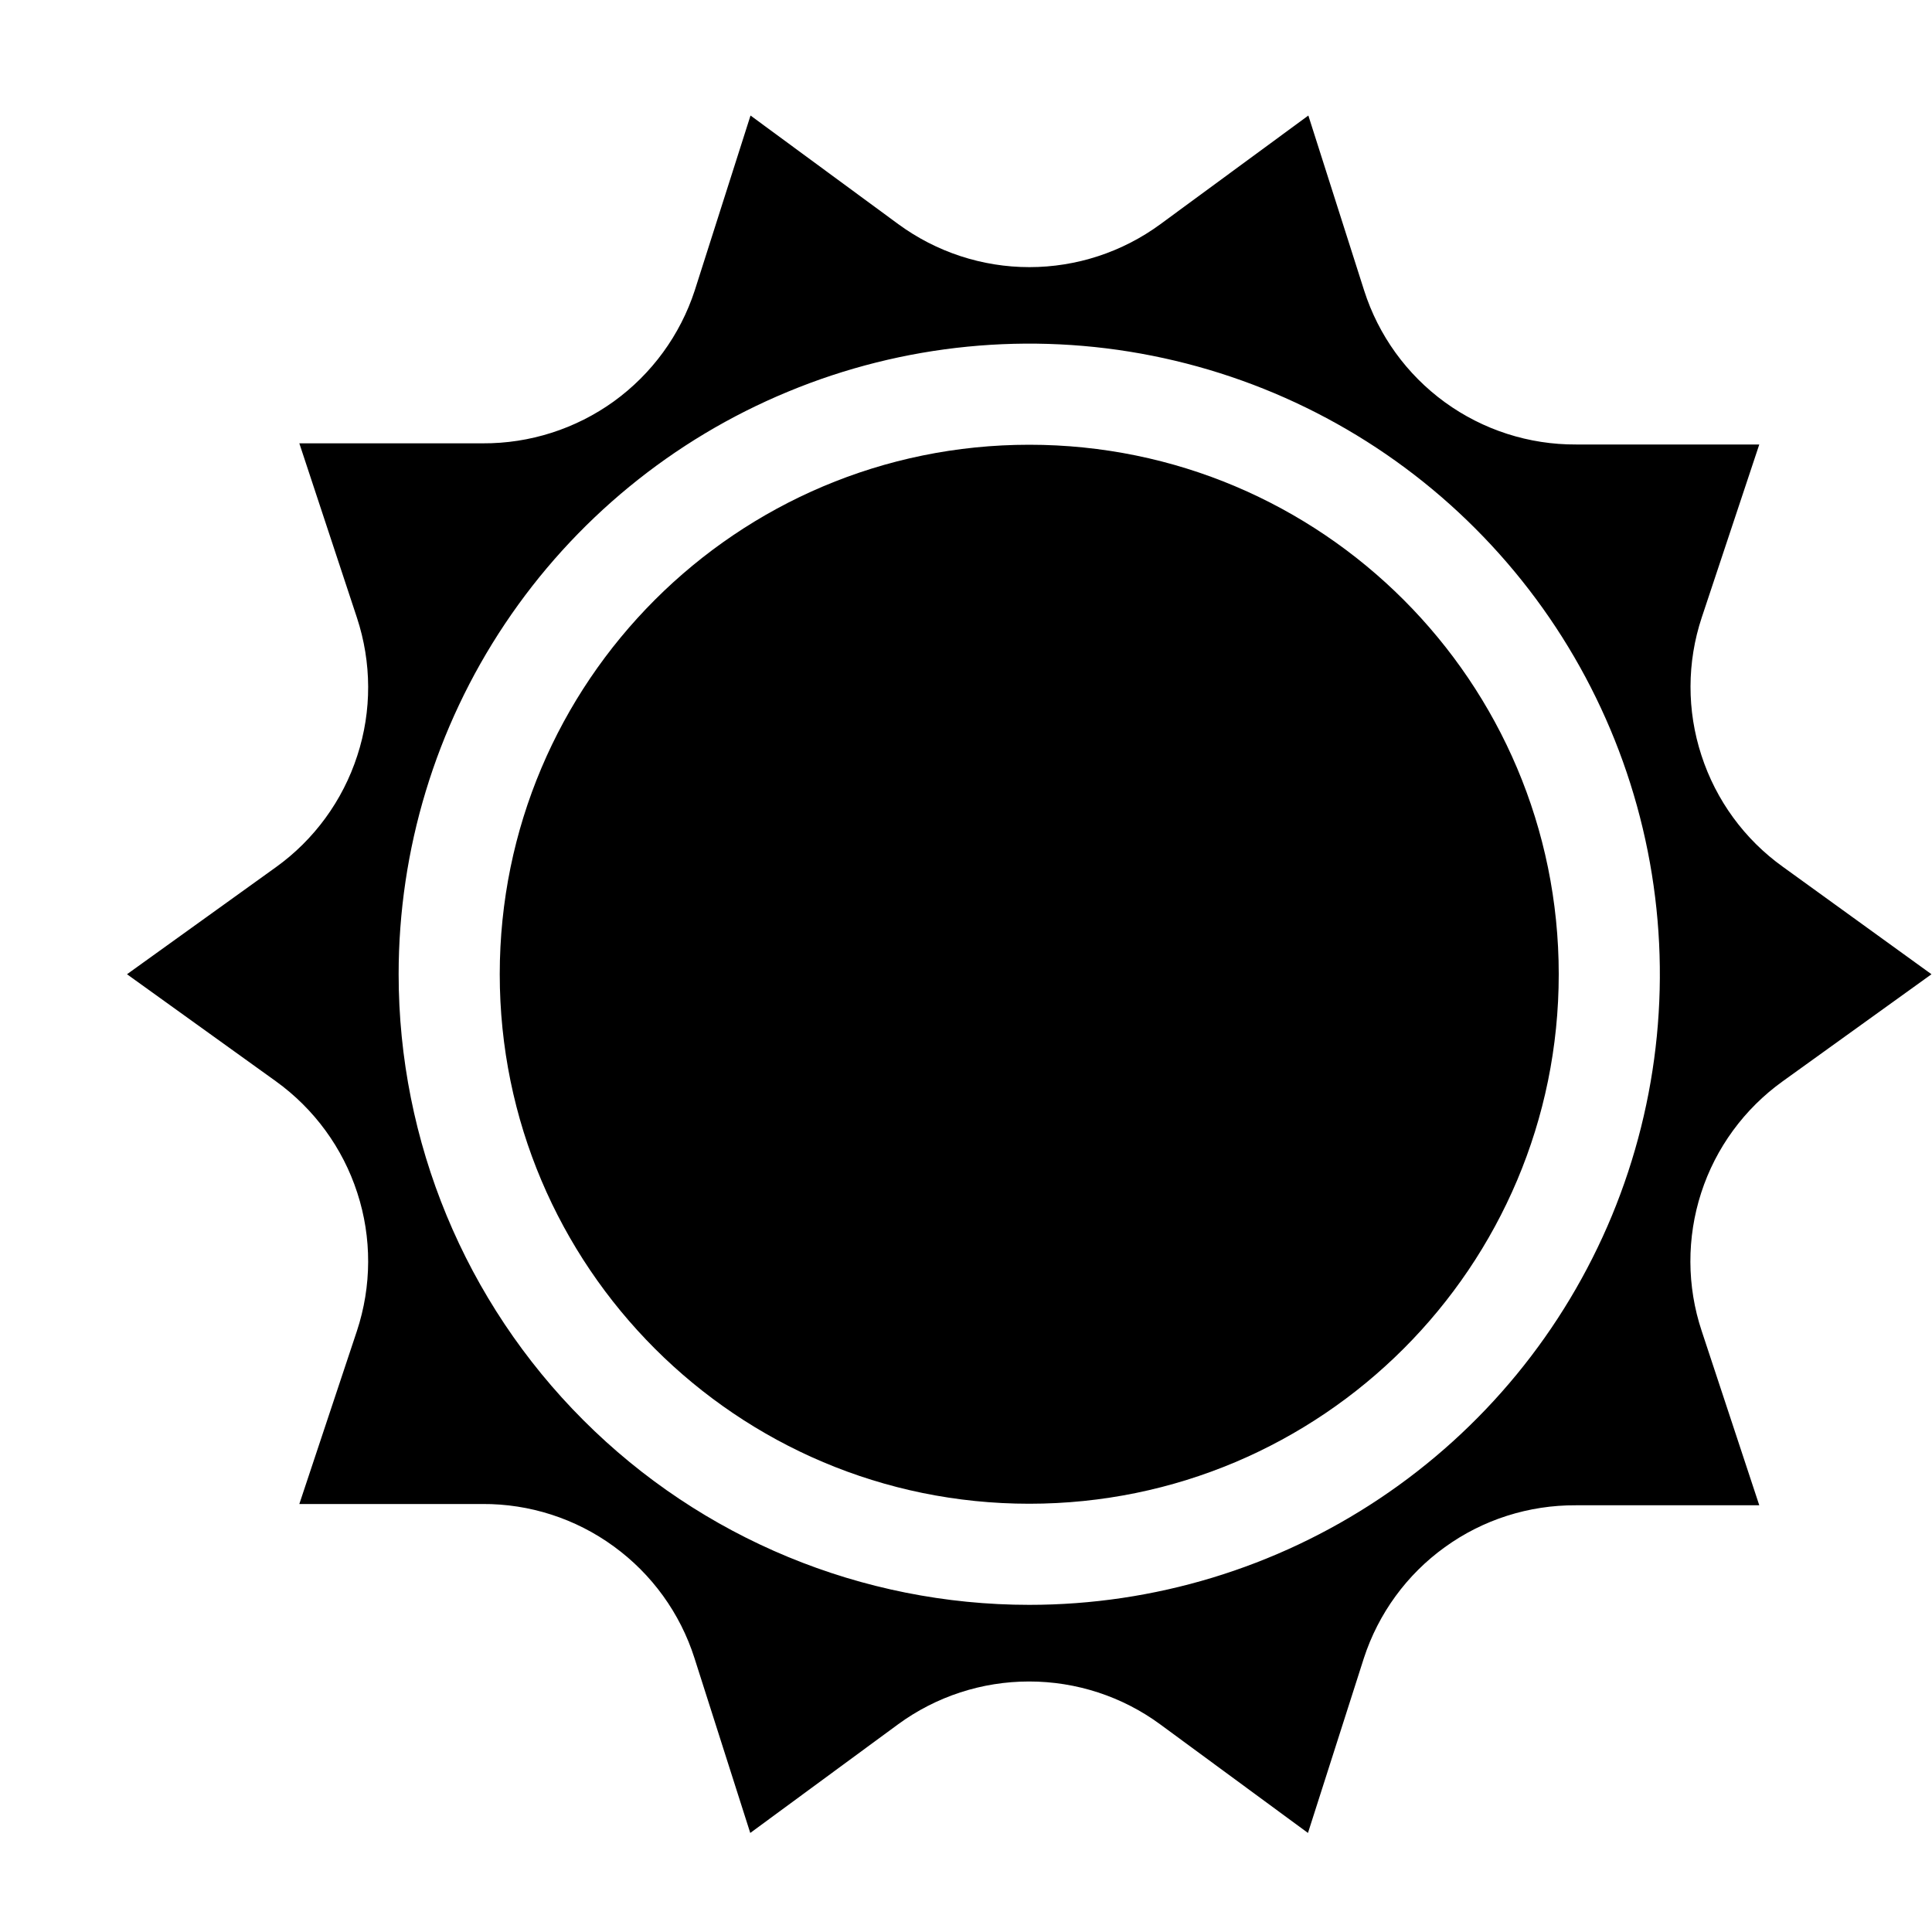 <svg width="15" height="15" viewBox="0 0 15 15" fill="none" xmlns="http://www.w3.org/2000/svg">
<path d="M2.142 8.395L0.986 7.564L2.142 6.733C2.439 6.52 2.661 6.216 2.774 5.867C2.888 5.519 2.886 5.143 2.771 4.795L2.324 3.442H3.748C4.113 3.444 4.469 3.33 4.765 3.117C5.061 2.903 5.281 2.601 5.394 2.255L5.827 0.897L6.974 1.74C7.27 1.957 7.626 2.074 7.992 2.074C8.358 2.074 8.715 1.957 9.01 1.74L10.158 0.897L10.591 2.255C10.702 2.603 10.921 2.907 11.218 3.123C11.514 3.338 11.871 3.453 12.237 3.451H13.659L13.212 4.795C13.097 5.142 13.096 5.517 13.21 5.865C13.323 6.213 13.544 6.516 13.841 6.729L14.996 7.564L13.841 8.395C13.543 8.609 13.321 8.912 13.208 9.261C13.095 9.61 13.096 9.986 13.212 10.334L13.659 11.687H12.235C11.87 11.685 11.514 11.798 11.218 12.012C10.922 12.225 10.702 12.527 10.589 12.874L10.155 14.231L9.008 13.388C8.713 13.171 8.356 13.055 7.99 13.055C7.624 13.055 7.268 13.171 6.972 13.388L5.825 14.231L5.392 12.874C5.281 12.525 5.061 12.221 4.765 12.006C4.469 11.79 4.112 11.675 3.746 11.677H2.324L2.771 10.334C2.886 9.986 2.888 9.61 2.774 9.261C2.661 8.912 2.439 8.609 2.142 8.395ZM7.991 12.46C8.96 12.46 9.906 12.173 10.711 11.635C11.517 11.097 12.144 10.333 12.515 9.438C12.885 8.543 12.982 7.559 12.793 6.609C12.604 5.659 12.138 4.787 11.453 4.102C10.769 3.417 9.896 2.951 8.946 2.762C7.997 2.573 7.012 2.67 6.118 3.041C5.223 3.411 4.458 4.039 3.92 4.844C3.382 5.649 3.095 6.596 3.095 7.564C3.095 8.863 3.611 10.108 4.529 11.026C5.447 11.945 6.693 12.46 7.991 12.46Z" fill="currentColor"/>
<path d="M7.991 11.675C5.721 11.675 3.88 9.834 3.88 7.564C3.88 5.294 5.721 3.453 7.991 3.453C10.262 3.453 12.102 5.294 12.102 7.564C12.102 9.834 10.262 11.675 7.991 11.675Z" fill="currentColor"/>
</svg>
